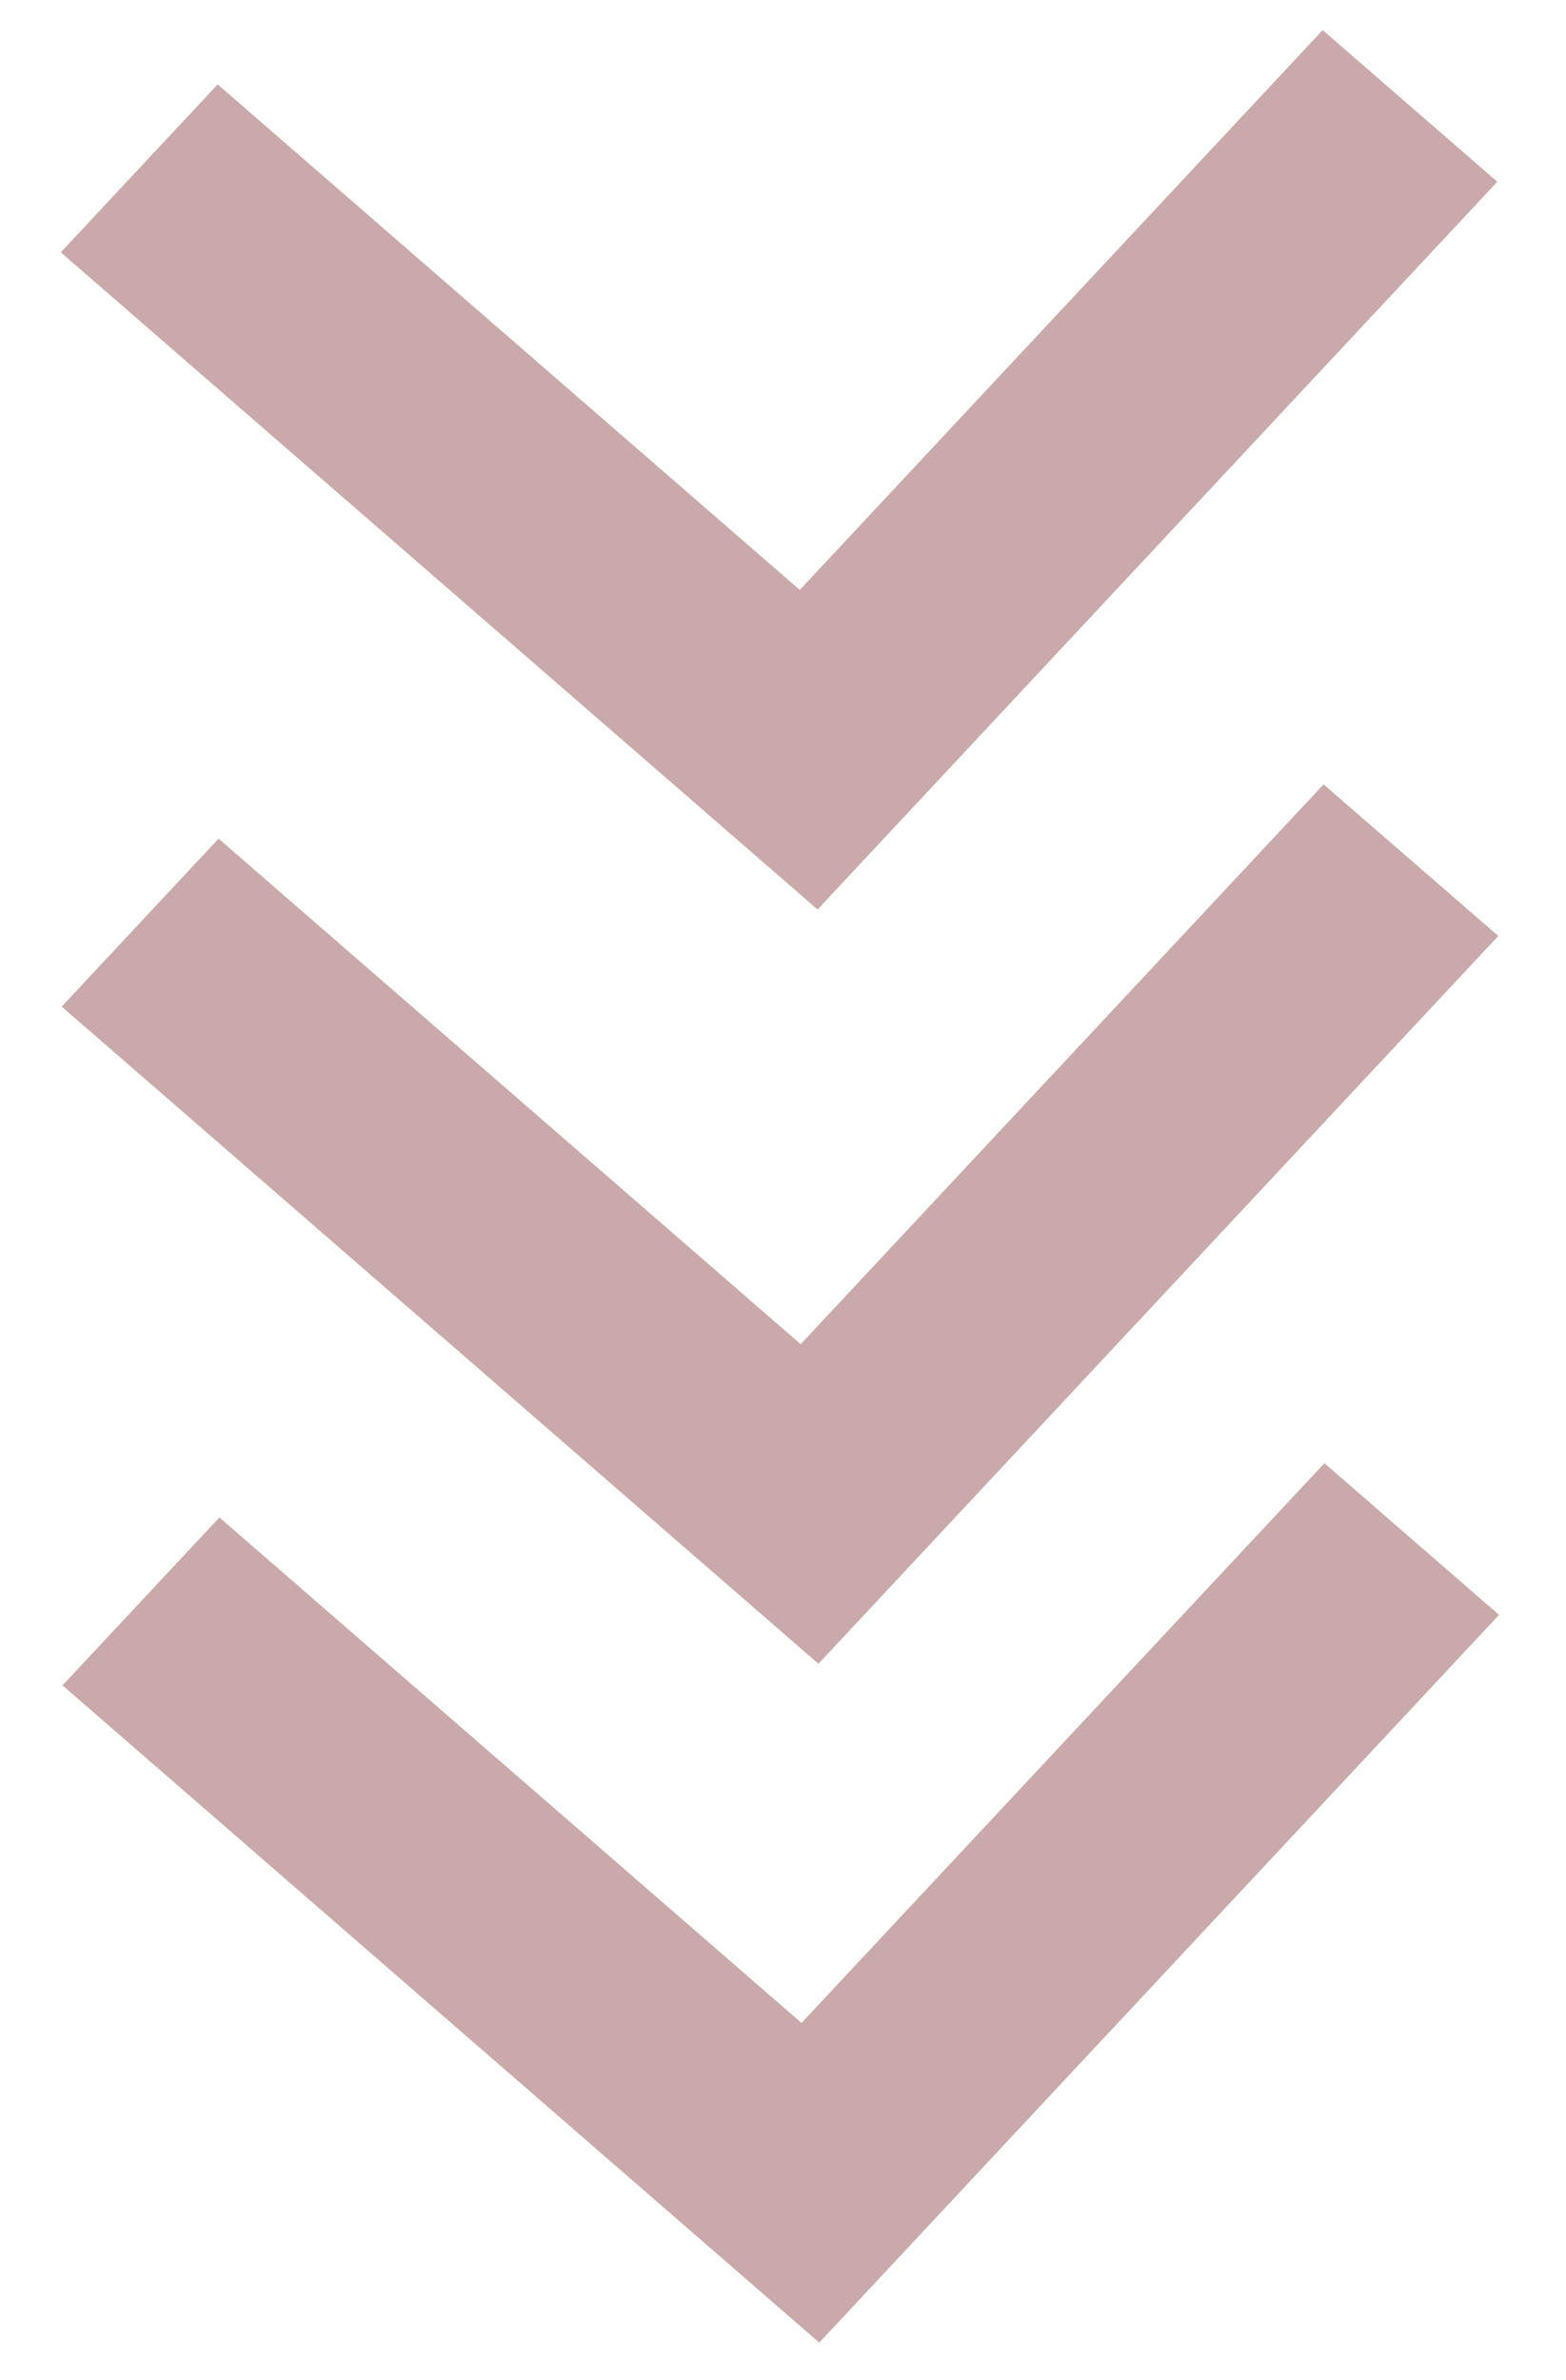 <svg xmlns="http://www.w3.org/2000/svg" width="87.78" height="133.36" viewBox="0 0 87.78 133.36">
	<g id="Group_1" data-name="Group 1" transform="matrix(0.999, 0.035, -0.035, 0.999, -940.814, -2275.973)">
		<path id="Union_9" data-name="Union 9" d="M36.524,122.381,2.91,95.2l8.462-9.715,33.614,27.175L73.191,80.279l10.084,8.152L55.069,120.818l-8.461,9.715ZM35.146,84.354,1.531,57.178l8.462-9.716L43.607,74.639,71.813,42.252,81.9,50.4,53.691,82.791,45.23,92.507ZM33.615,42.1,0,14.927,8.462,5.211,42.076,32.386,70.281,0,80.366,8.152,52.16,40.539,43.7,50.254Z" transform="translate(1024.224 2241.594)" fill="#c9a9a9" />
	</g>
</svg>
